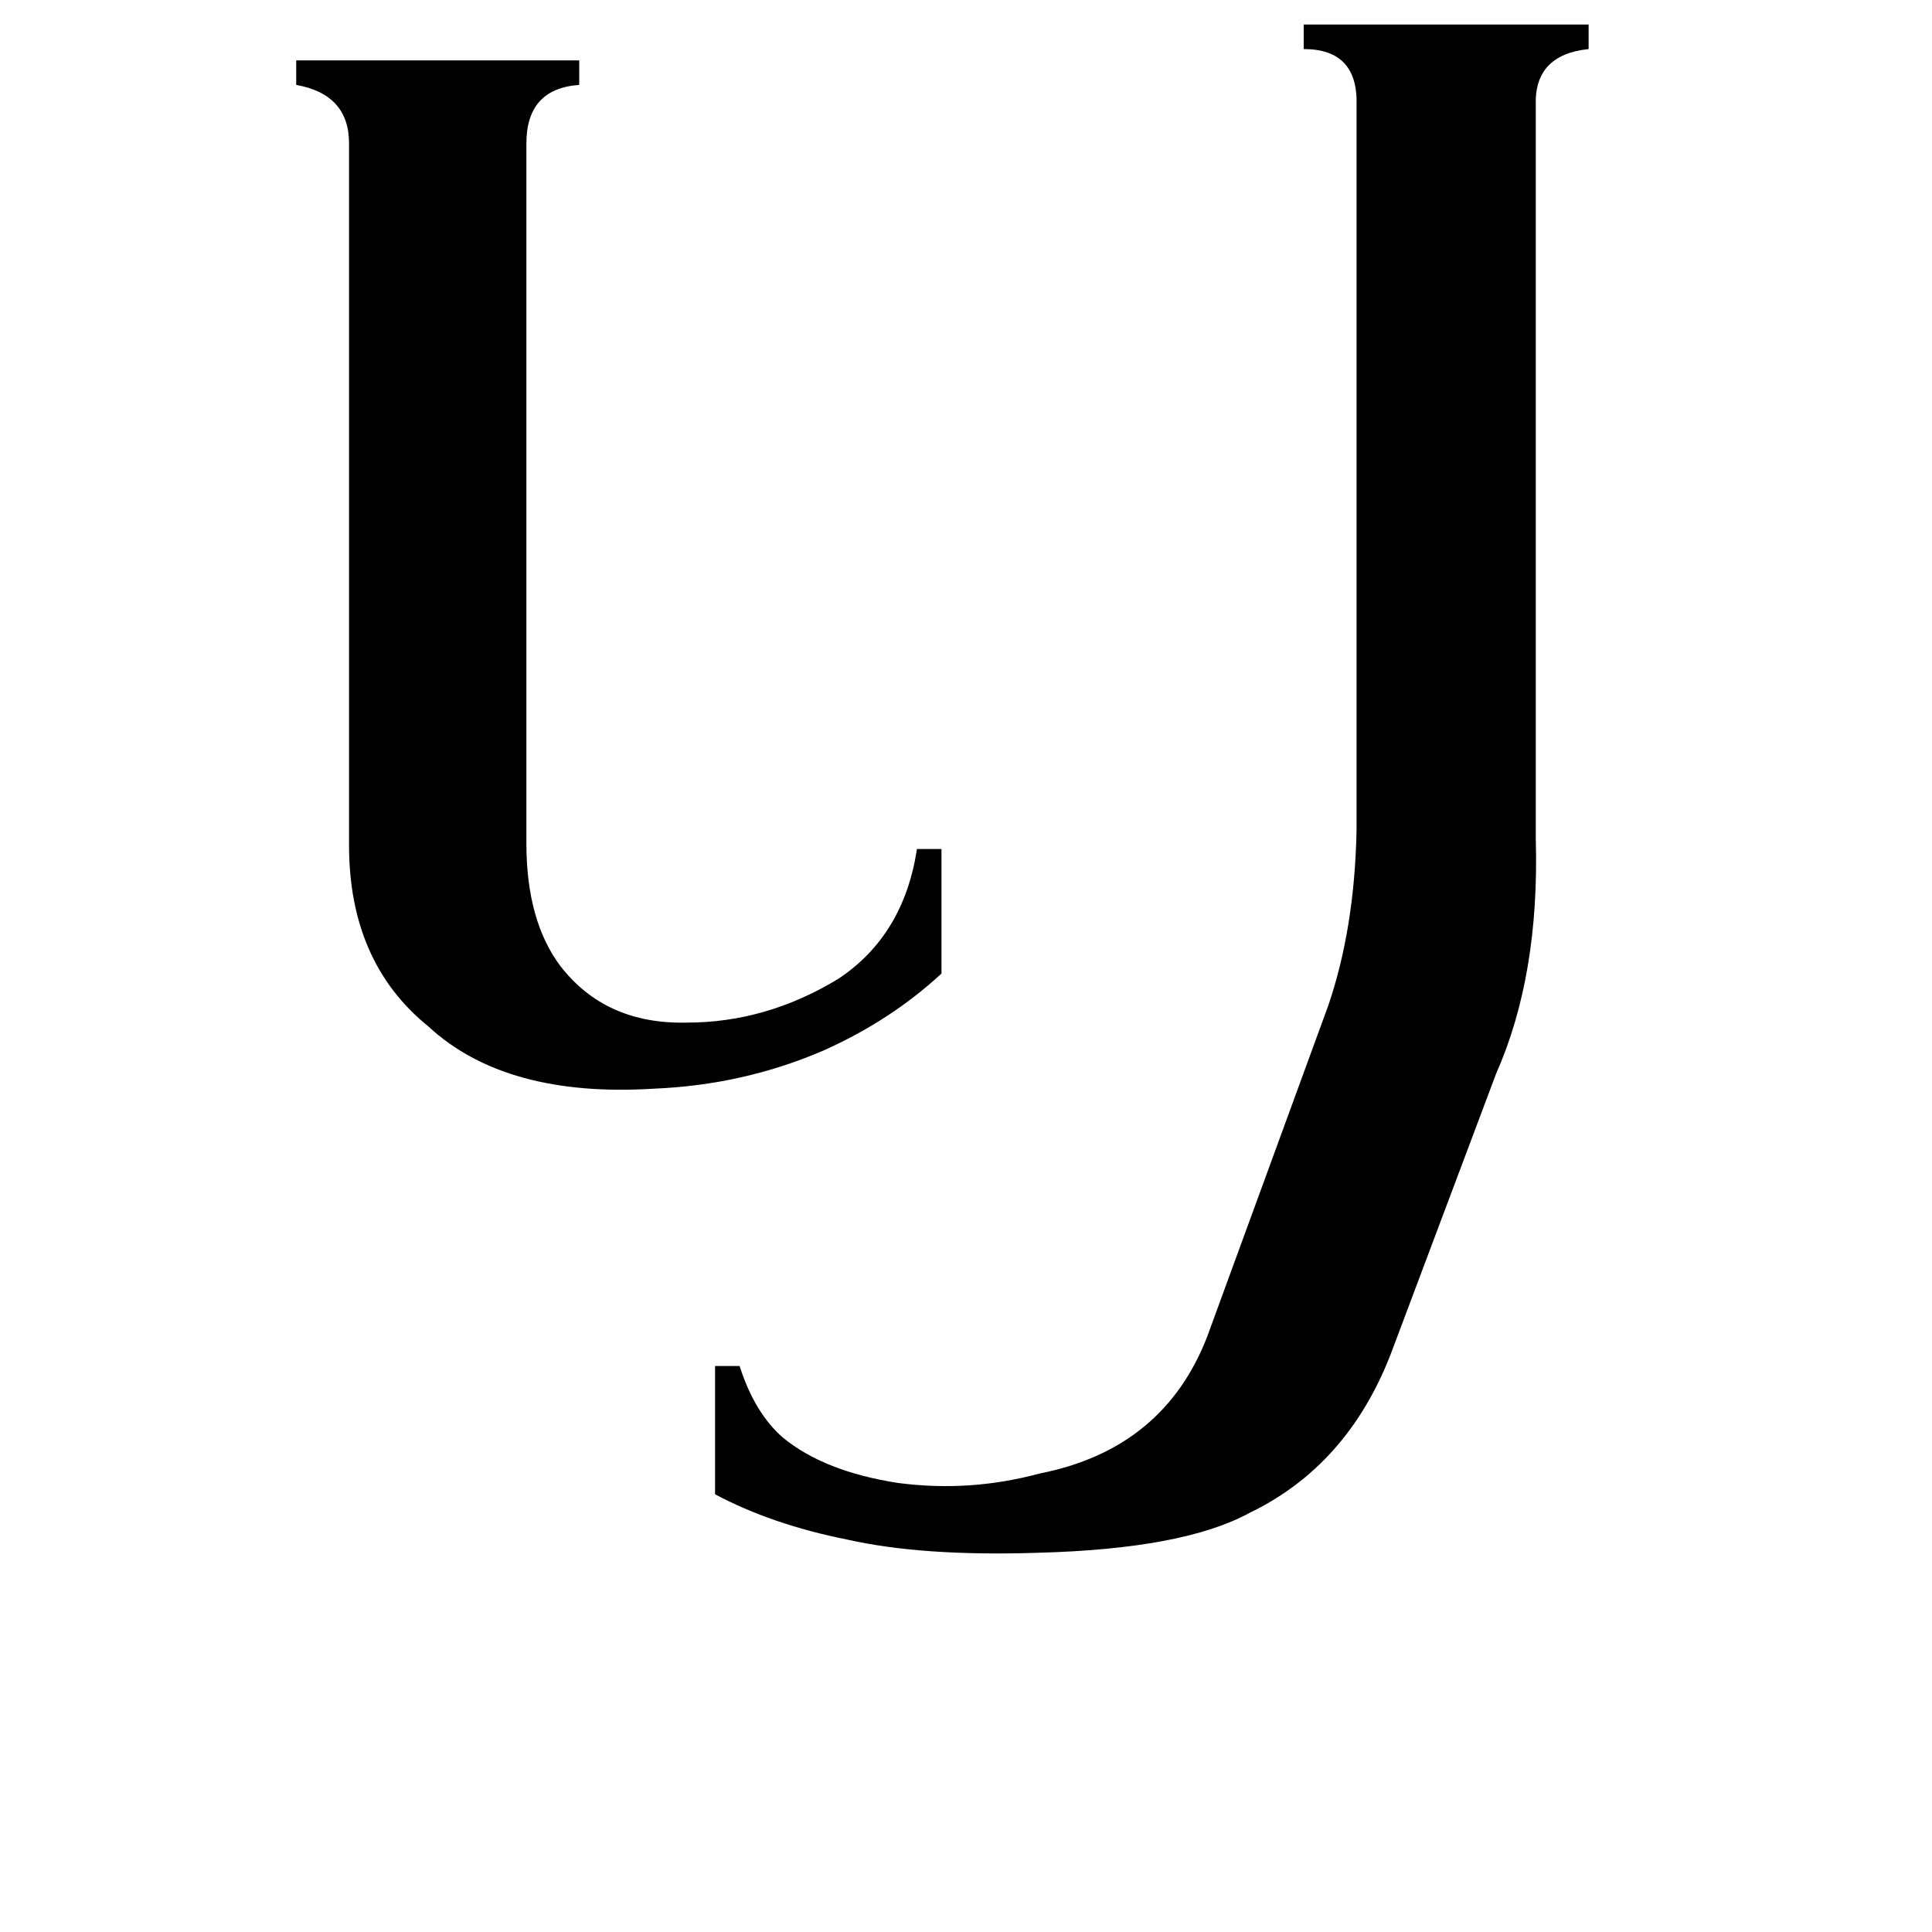 <svg xmlns="http://www.w3.org/2000/svg" viewBox="0 -800 1024 1024">
	<path fill="#000000" d="M279 -353Q279 -312 297 -288Q321 -257 364 -258Q406 -258 444 -281Q479 -304 486 -350H499V-284Q472 -259 436 -243Q394 -225 347 -223Q268 -218 227 -256Q185 -290 185 -352V-724Q185 -750 157 -755V-768H307V-755Q279 -753 279 -724ZM814 -355Q816 -283 793 -231L737 -82Q714 -23 662 2Q627 21 550 23Q489 25 449 16Q409 8 379 -8V-76H392Q400 -51 415 -38Q437 -20 476 -14Q514 -9 551 -19Q617 -32 640 -92L704 -267Q718 -308 719 -360V-744Q720 -774 691 -774V-787H842V-774Q813 -771 814 -744Z"/>
</svg>